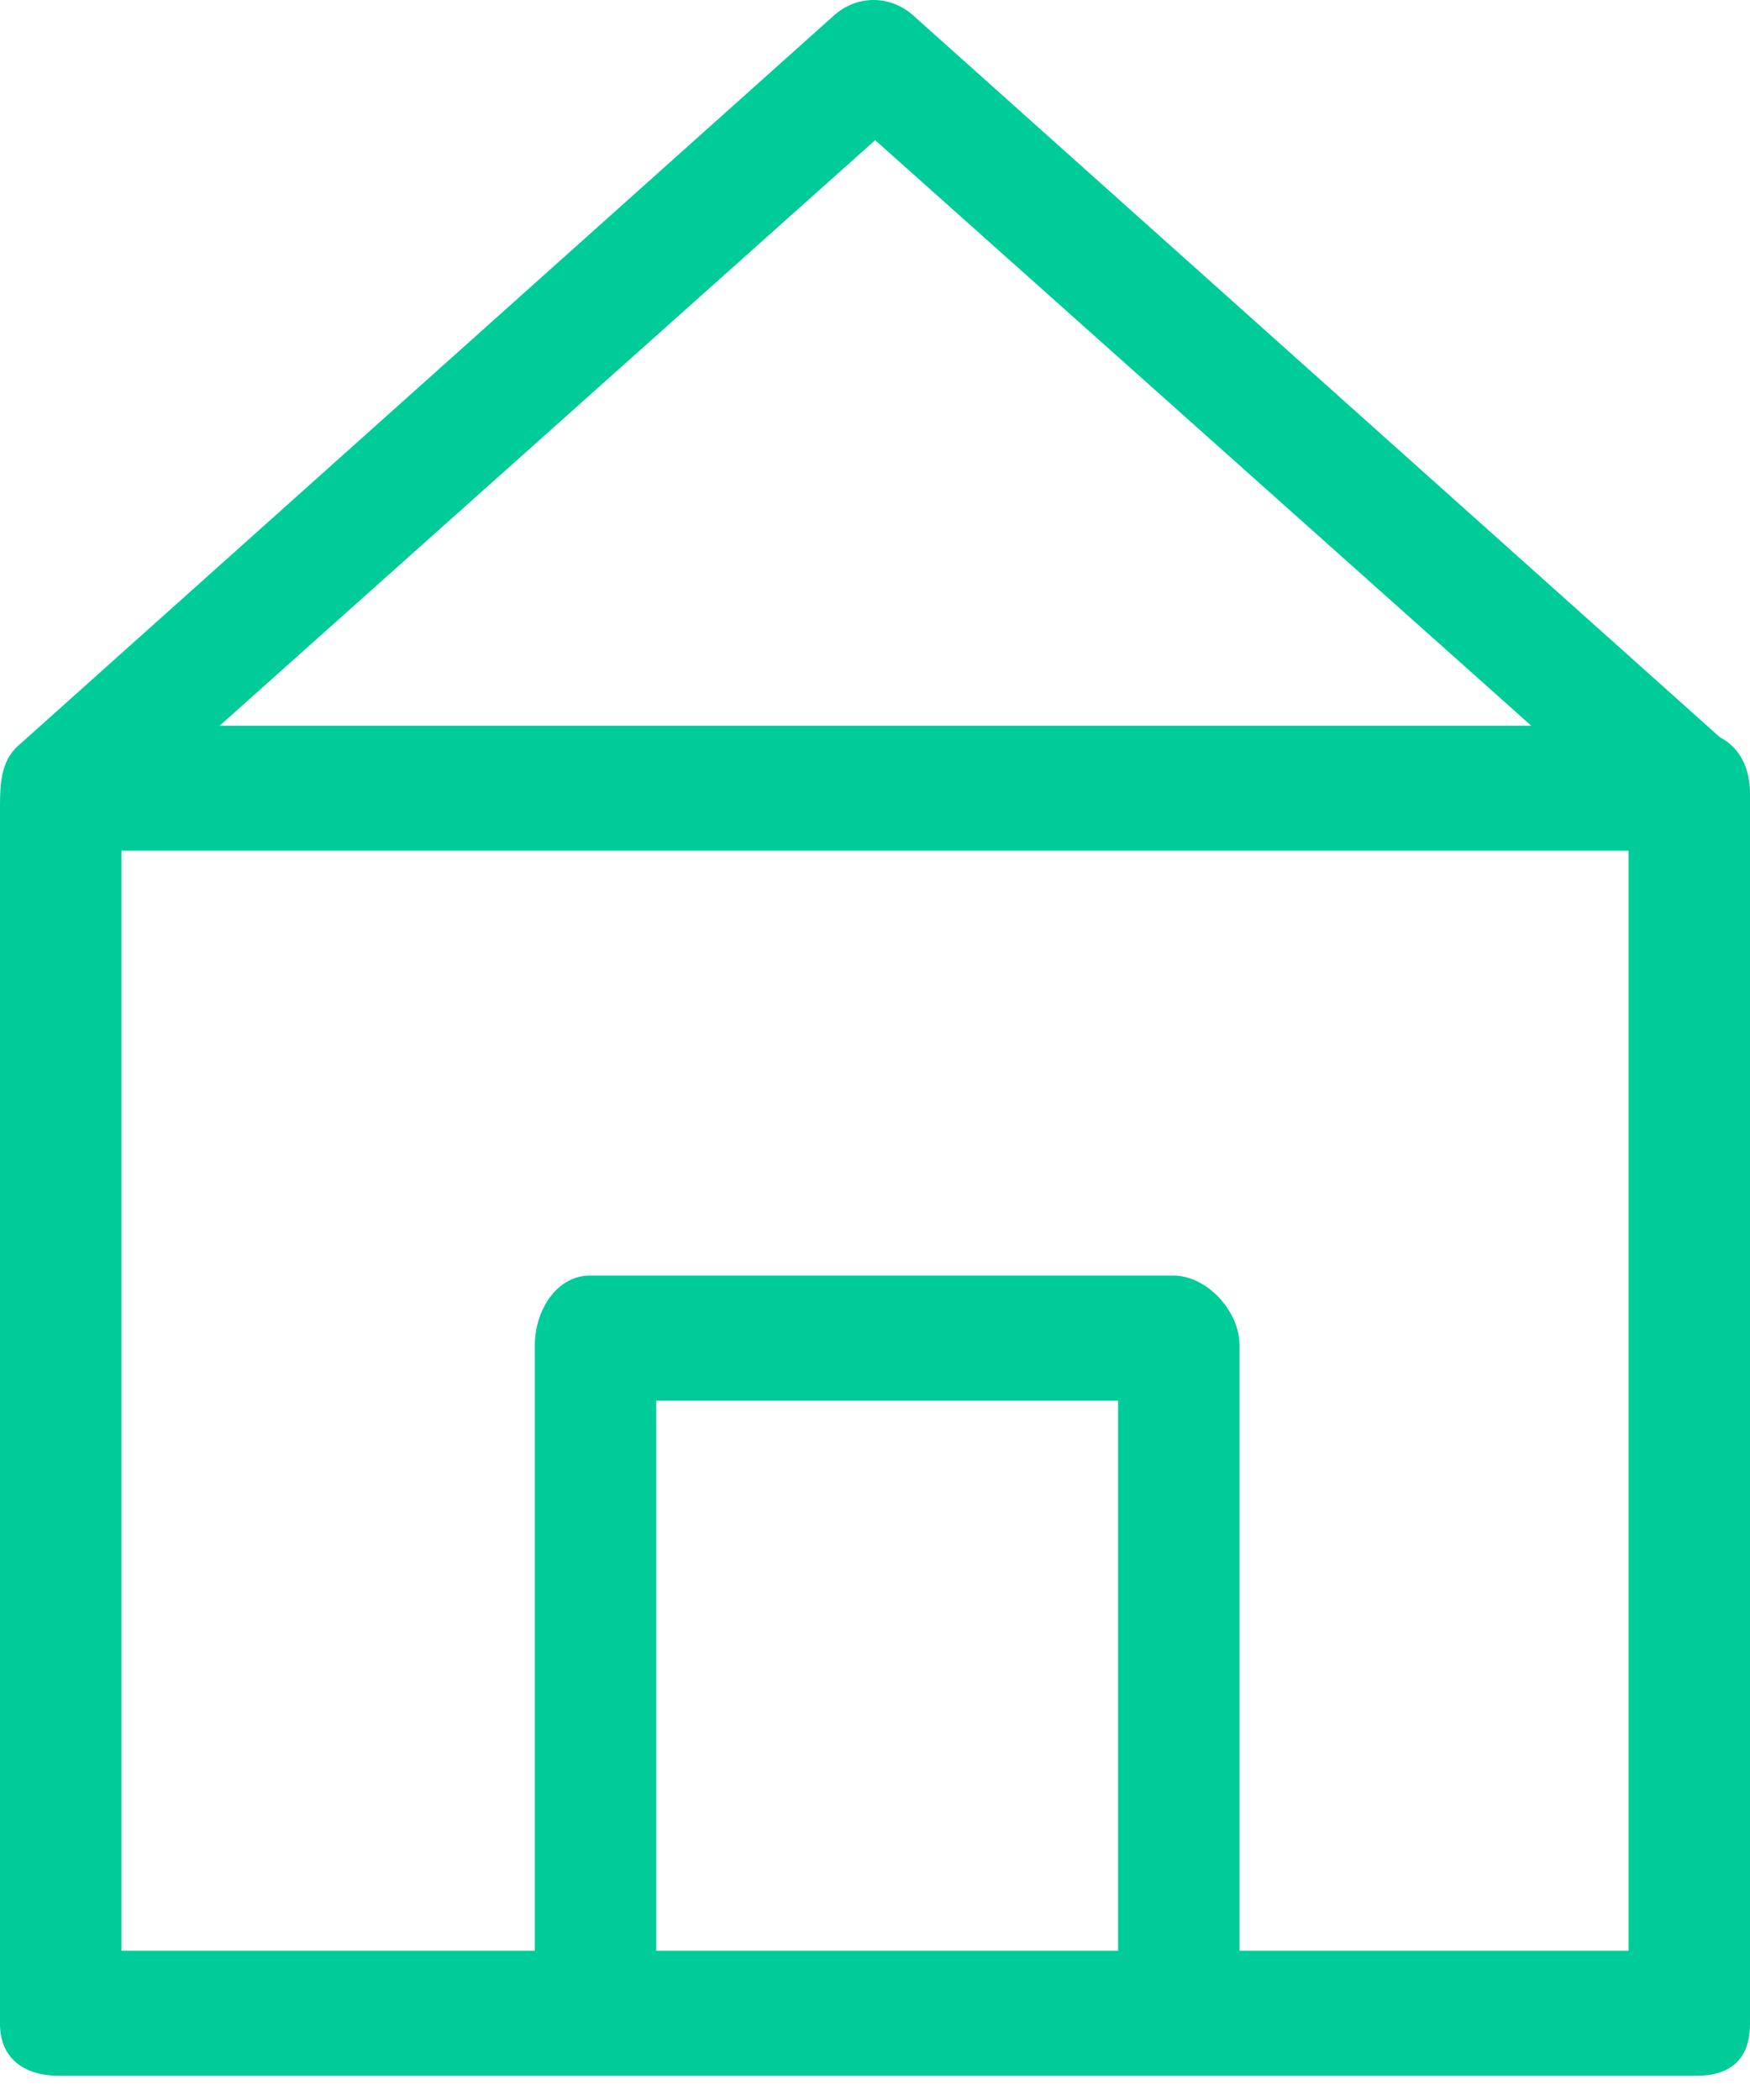 <?xml version="1.0" encoding="UTF-8" standalone="no"?>
<svg width="10px" height="12px" viewBox="0 0 10 12" version="1.1" xmlns="http://www.w3.org/2000/svg" xmlns:xlink="http://www.w3.org/1999/xlink" xmlns:sketch="http://www.bohemiancoding.com/sketch/ns">
    <!-- Generator: Sketch 3.2.2 (9983) - http://www.bohemiancoding.com/sketch -->
    <title>Imported Layers</title>
    <desc>Created with Sketch.</desc>
    <defs></defs>
    <g id="Page-1" stroke="none" stroke-width="1" fill="none" fill-rule="evenodd" sketch:type="MSPage">
        <g id="Datos/instituciones" sketch:type="MSArtboardGroup" transform="translate(-201, -77)" fill="#00CC99">
            <g id="Imported-Layers-+-/-" sketch:type="MSLayerGroup" transform="translate(201, 75)">
                <path d="M9.828,6.213 L5.217,2.087 C5.086,1.971 4.898,1.971 4.767,2.087 L0.102,6.263 C0.007,6.348 0,6.479 0,6.603 L0,13.566 C0,13.763 0.14,13.861 0.332,13.861 L9.699,13.861 C9.891,13.861 10,13.763 10,13.566 L10,6.533 C10,6.392 9.943,6.272 9.828,6.213 L9.828,6.213 Z M5.001,2.801 L8.75,6.147 L1.255,6.147 L5.001,2.801 L5.001,2.801 Z M3.75,10.004 L6.389,10.004 L6.389,13.147 L3.75,13.147 L3.75,10.004 Z M9.306,13.147 L7.083,13.147 L7.083,9.688 C7.083,9.49 6.896,9.289 6.704,9.289 L3.371,9.289 C3.179,9.289 3.056,9.49 3.056,9.688 L3.056,13.147 L0.694,13.147 L0.694,6.861 L9.306,6.861 L9.306,13.147 L9.306,13.147 Z" id="Imported-Layers" sketch:type="MSShapeGroup"></path>
            </g>
        </g>
    </g>
</svg>
